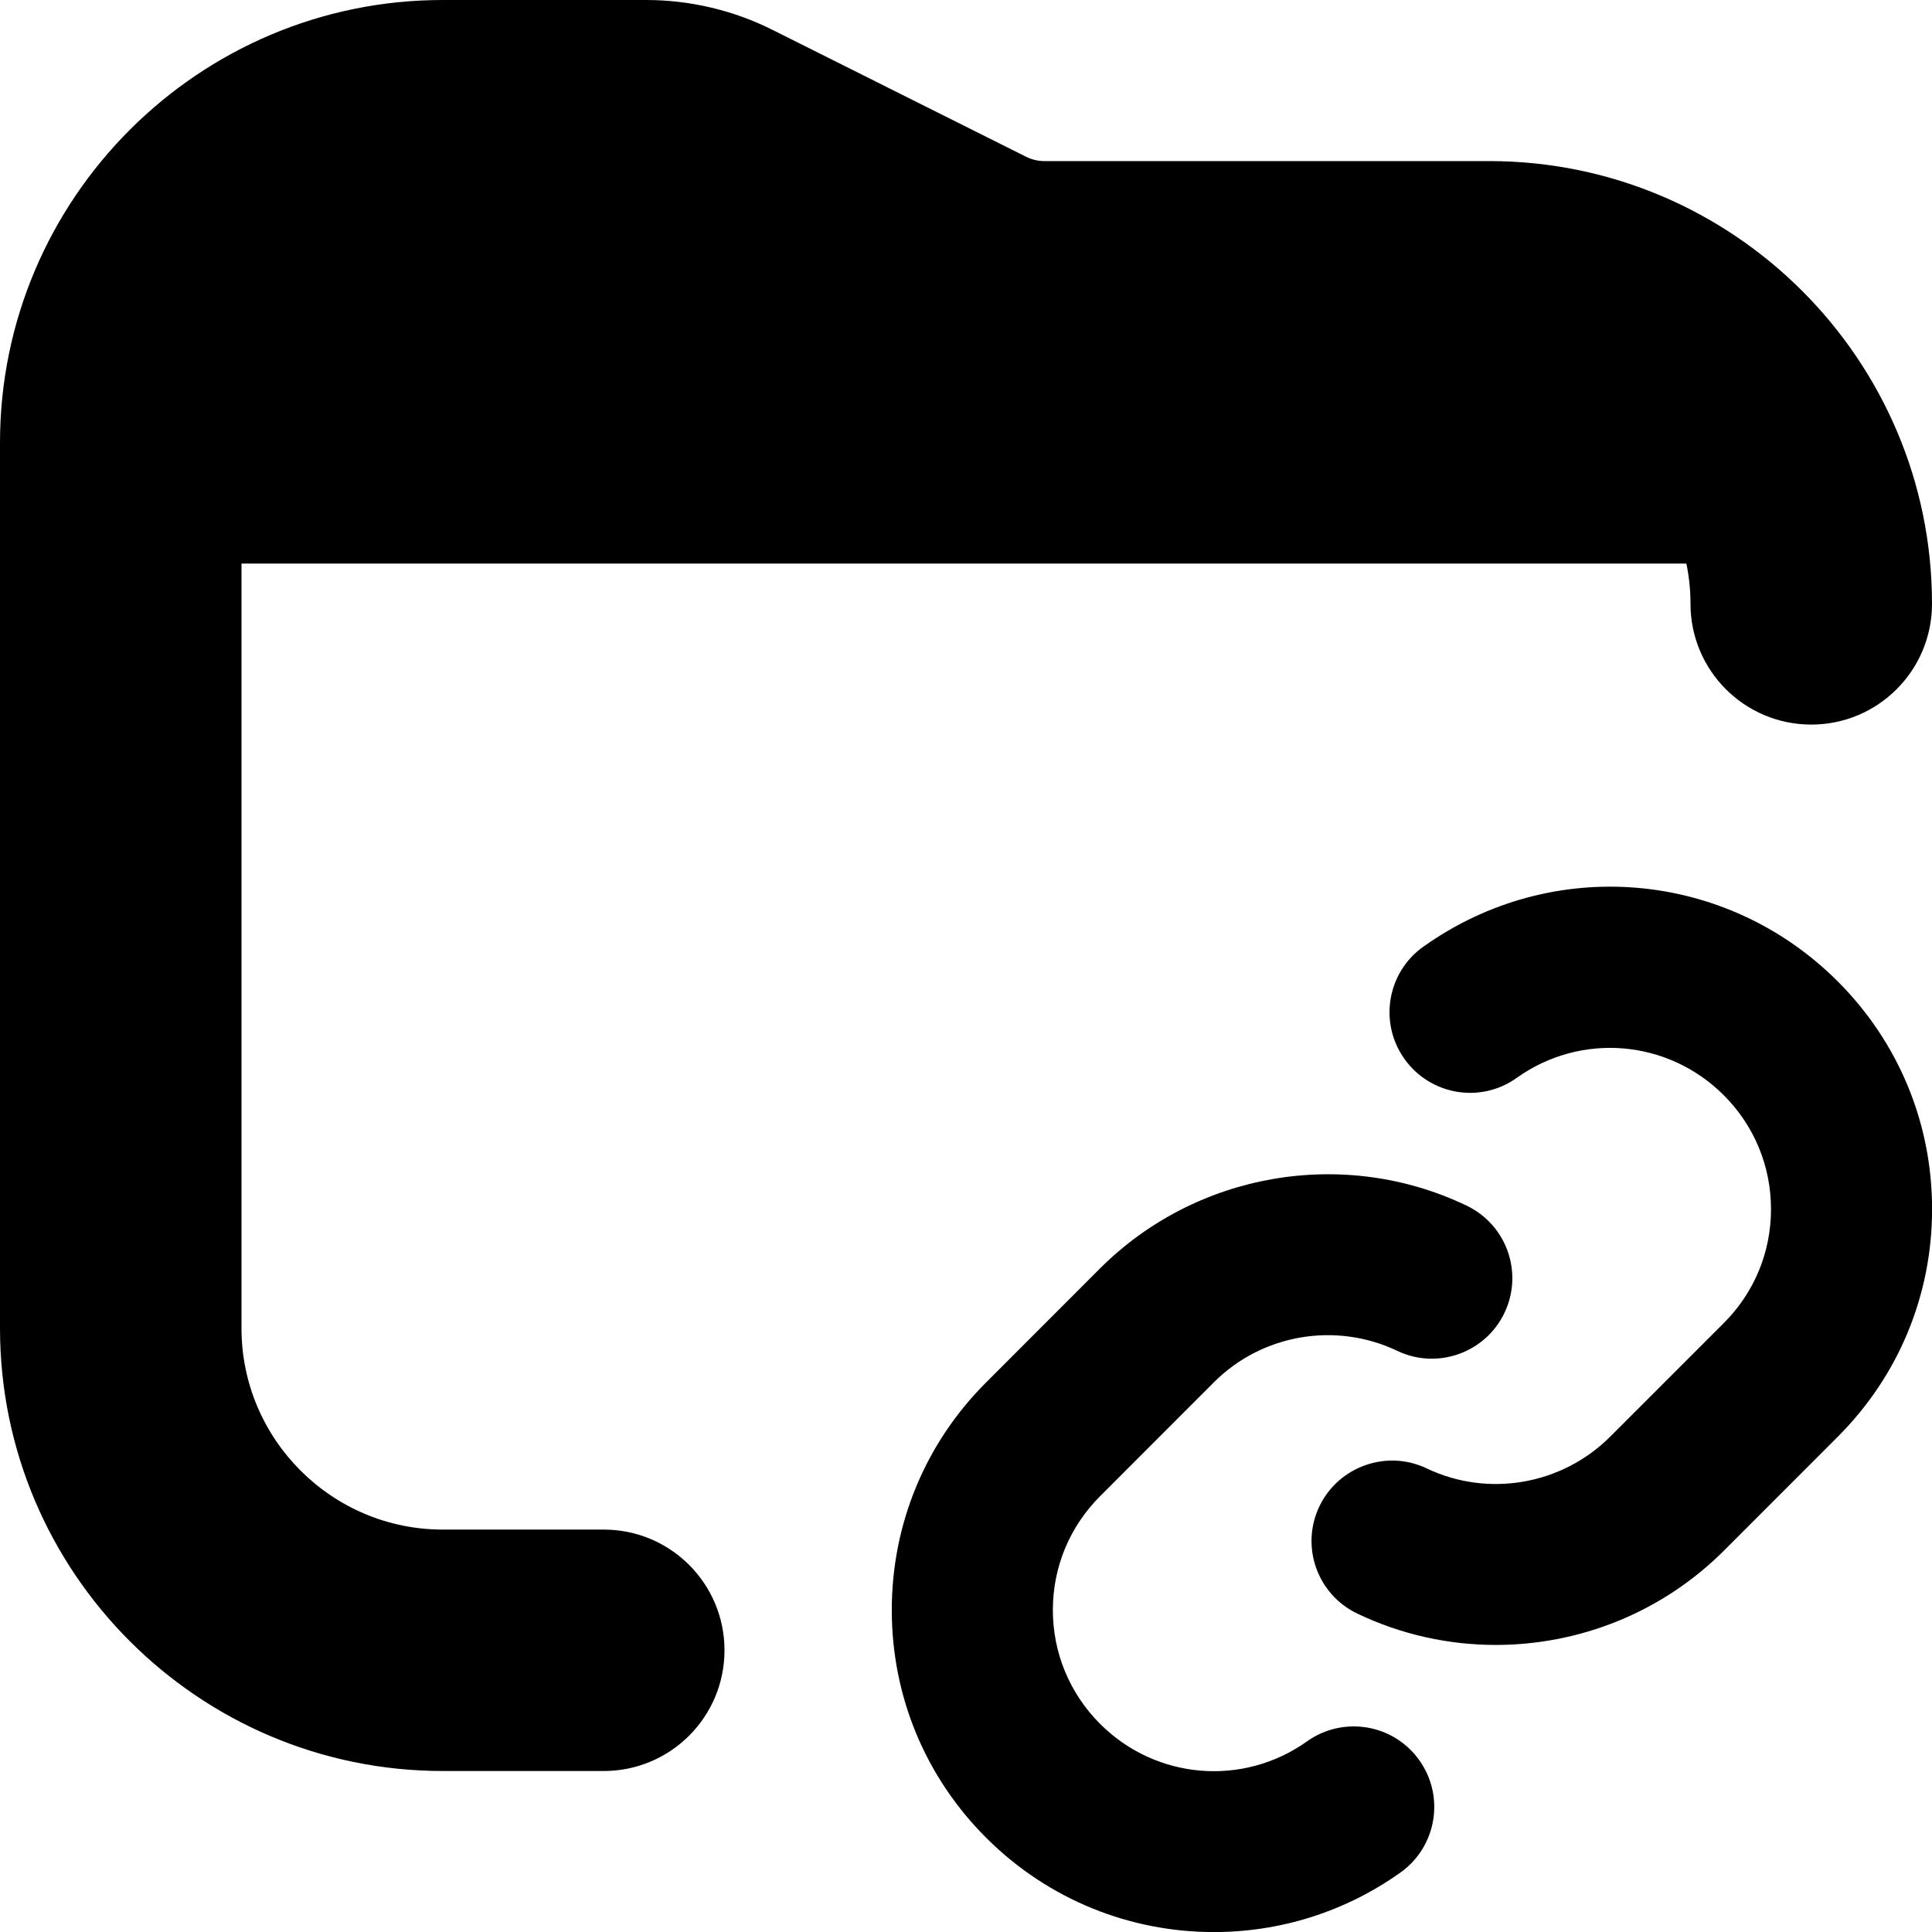 <svg id="Layer_1" viewBox="0 0 24 24" xmlns="http://www.w3.org/2000/svg" data-name="Layer 1"><path d="m9 20.5c0 .829-.671 1.5-1.5 1.5h-2c-3.033 0-5.5-2.467-5.5-5.5v-11c0-3.033 2.467-5.5 5.5-5.5h2.528c.54 0 1.081.127 1.564.369l3.156 1.579c.068.034.146.053.224.053h5.528c3.032 0 5.5 2.467 5.5 5.5 0 .829-.672 1.5-1.5 1.5s-1.5-.671-1.5-1.5c0-.171-.018-.338-.051-.5h-17.949v9.5c0 1.378 1.122 2.5 2.5 2.5h2c.829 0 1.5.671 1.5 1.5zm7.238 1.131c-.797.567-1.879.477-2.573-.217-.377-.378-.586-.88-.586-1.414s.209-1.036.587-1.414l1.413-1.414c.599-.6 1.514-.755 2.277-.392.496.239 1.095.027 1.333-.471.238-.499.027-1.095-.472-1.333-1.521-.728-3.355-.415-4.553.782l-1.414 1.415c-.756.755-1.172 1.76-1.172 2.828s.416 2.073 1.172 2.828c.778.778 1.799 1.172 2.829 1.172.807 0 1.617-.241 2.318-.74.45-.32.555-.945.234-1.395-.319-.449-.943-.555-1.395-.234zm1.443-9.871c-.45.32-.555.945-.234 1.395s.945.557 1.395.234c.799-.569 1.88-.476 2.572.217.378.378.586.88.586 1.415s-.208 1.036-.586 1.414l-1.414 1.414c-.601.599-1.516.755-2.277.392-.496-.237-1.094-.026-1.333.471-.238.499-.027 1.095.472 1.333.548.262 1.136.389 1.72.389 1.039 0 2.066-.404 2.833-1.171l1.414-1.415c.756-.755 1.172-1.76 1.172-2.828s-.416-2.073-1.172-2.829c-1.387-1.387-3.55-1.569-5.146-.432z"/></svg>
